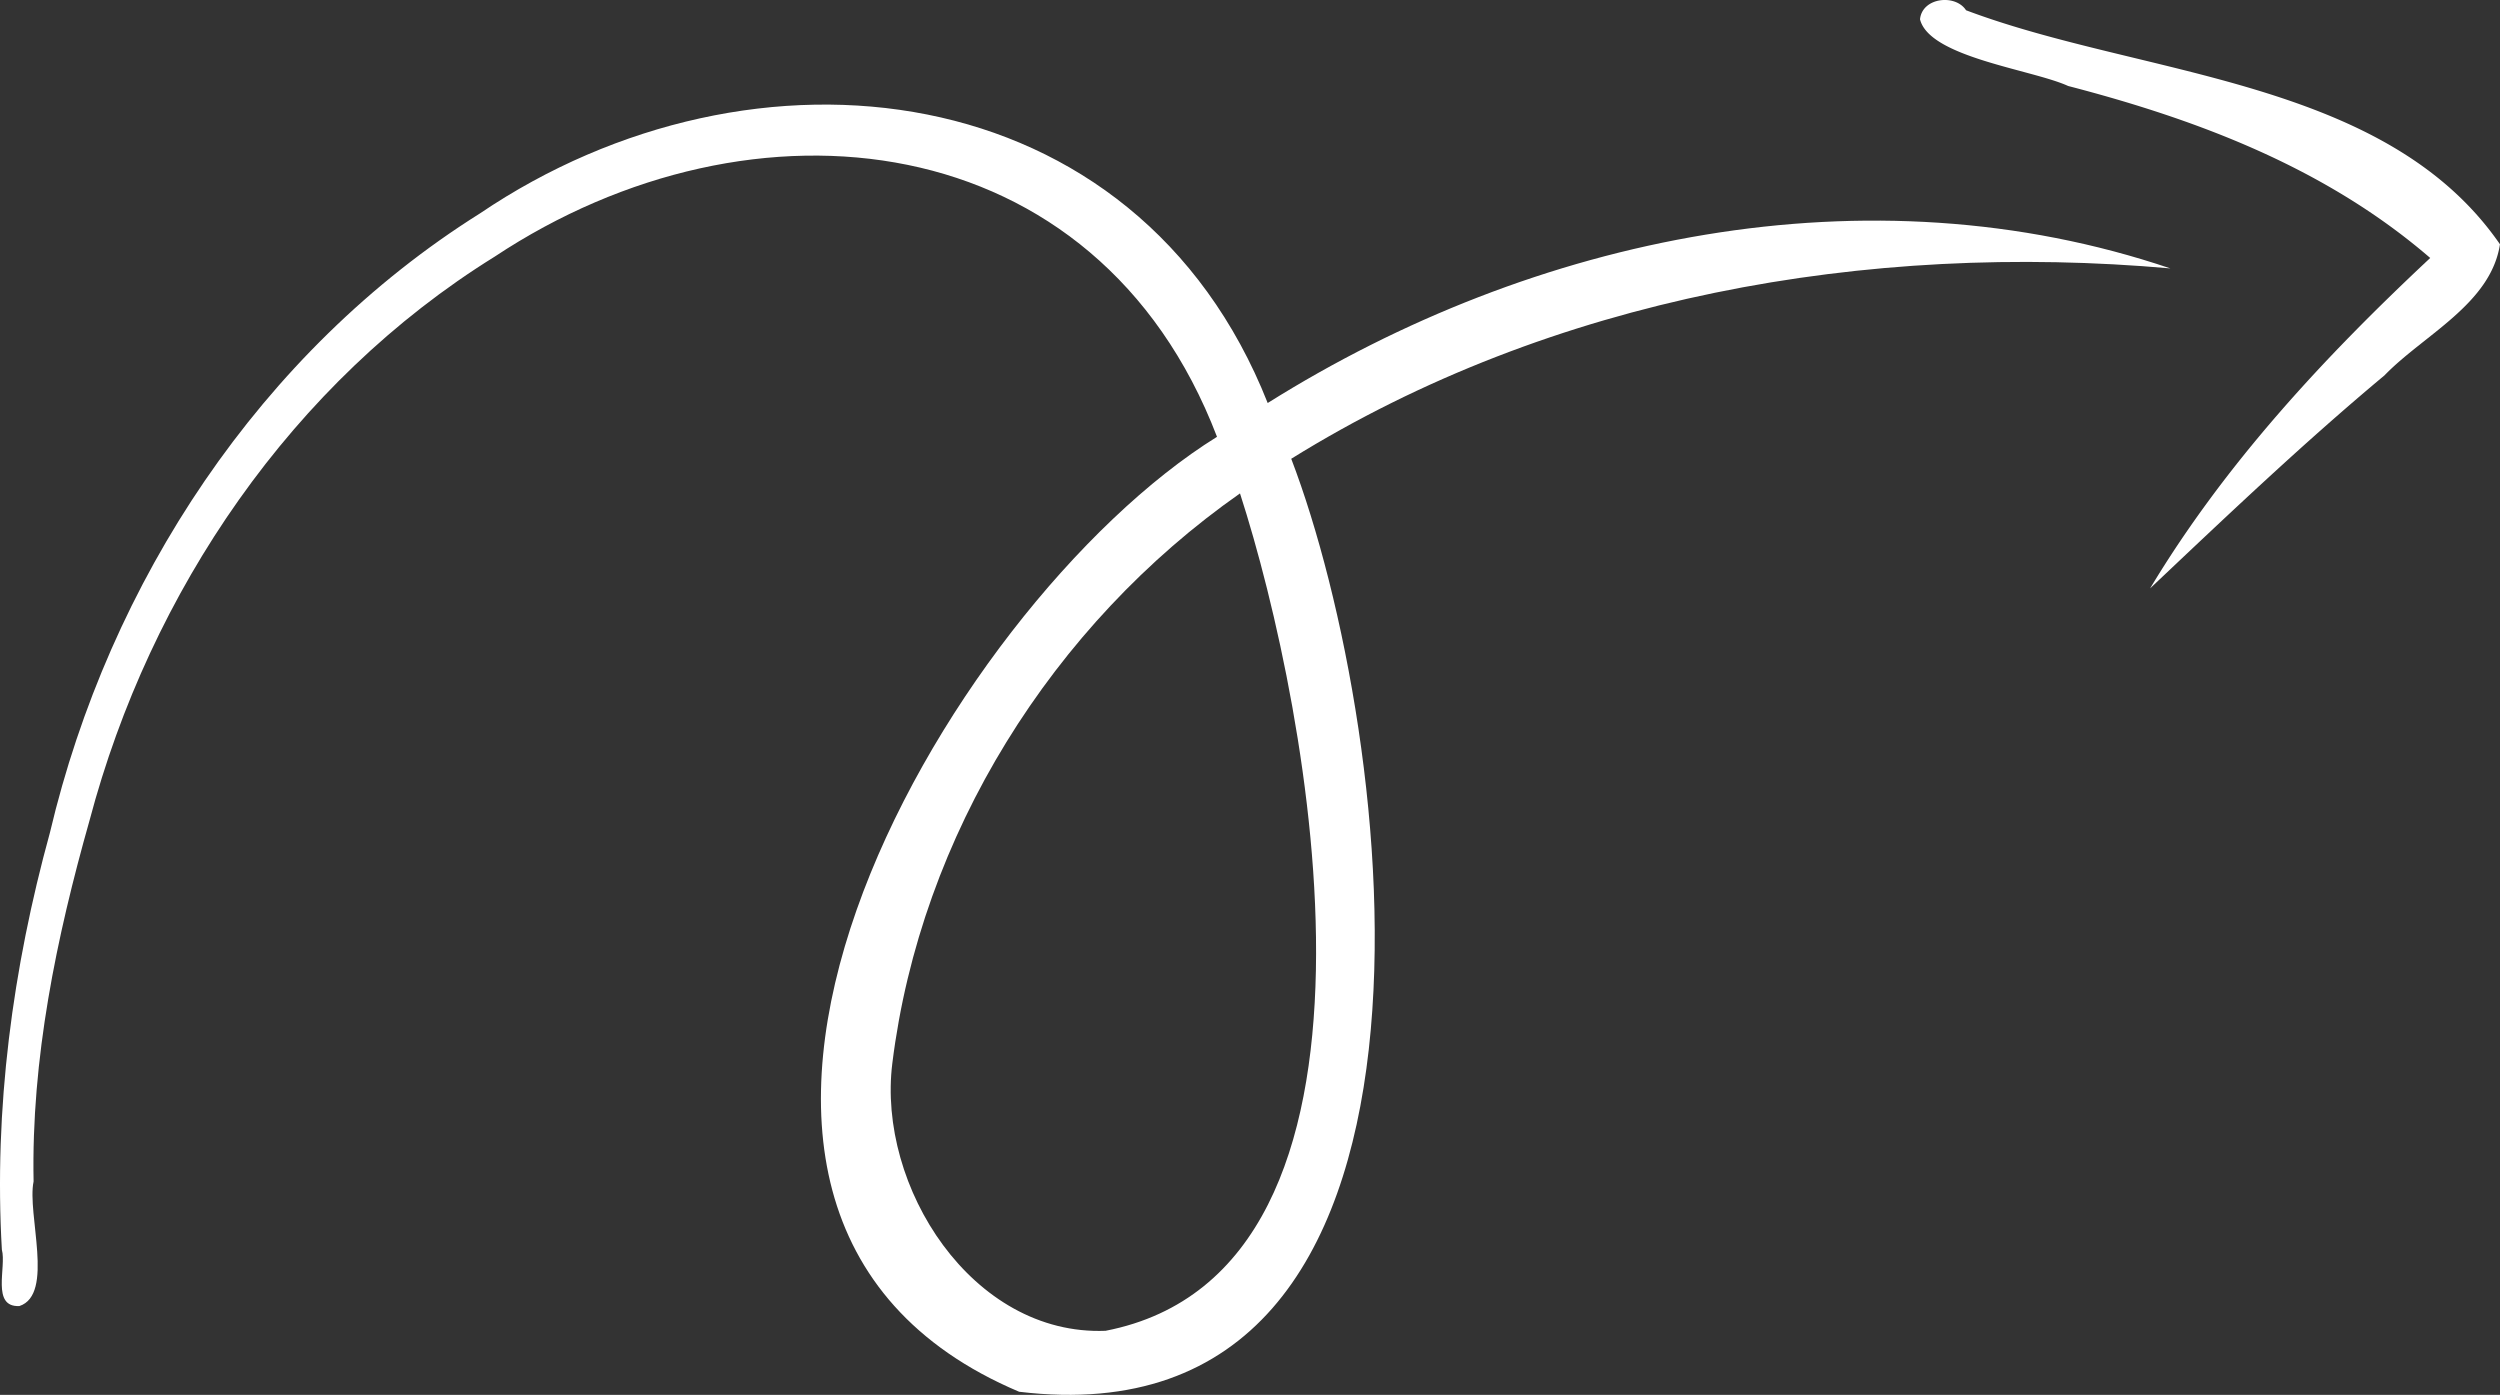 <svg xmlns="http://www.w3.org/2000/svg" width="387.878" height="216.414" viewBox="0 0 387.878 216.414">
  <rect x="0" y="0" width="387.878" height="216.414" fill="#333333" stroke="none"/>
  <g>
    <path d="M336.738,41.644C289.8,25.773,238.017,36.6,196.683,62.528,176.352,11.1,116.874,4.4,74.468,33.11,40.41,54.5,16.937,90.286,7.75,129.167,1.956,150.233-.972,172.037.29,193.893c.742,2.7-1.689,8.956,2.721,8.743,5.481-1.8,1.146-14.32,2.2-19.332-.375-19.025,3.535-37.823,8.69-56.047C23.314,91.752,45.329,59.315,76.75,39.819c40.074-26.57,93.438-20.713,112.07,27.953-42.211,26.2-96.692,120.245-30.7,148.161,72.056,8.665,58.539-102.068,42.217-144.754C240.793,46.055,289.671,37.473,336.738,41.644ZM171.53,206.475c-20.695.819-35.478-22.39-33.082-41.522,4.386-35.37,24.837-68.019,53.939-88.4C203.241,110.076,219.891,197.055,171.53,206.475Z" fill="#fff"/>
    <path d="M305.035,1.592c-1.647-2.555-6.806-2-7.142,1.4,1.444,5.906,17.421,7.8,22.983,10.349,20.336,5.285,40.074,12.8,56.175,26.684-16.419,15.36-31.8,31.887-43.443,51.233a.009.009,0,0,0,0,.015c11.9-11.24,23.767-22.538,36.346-33.031,6.071-6.279,16.5-11.081,17.919-20.343C370.062,12.108,332.389,11.909,305.035,1.592Z" fill="#fff"/>
  </g>
</svg>
